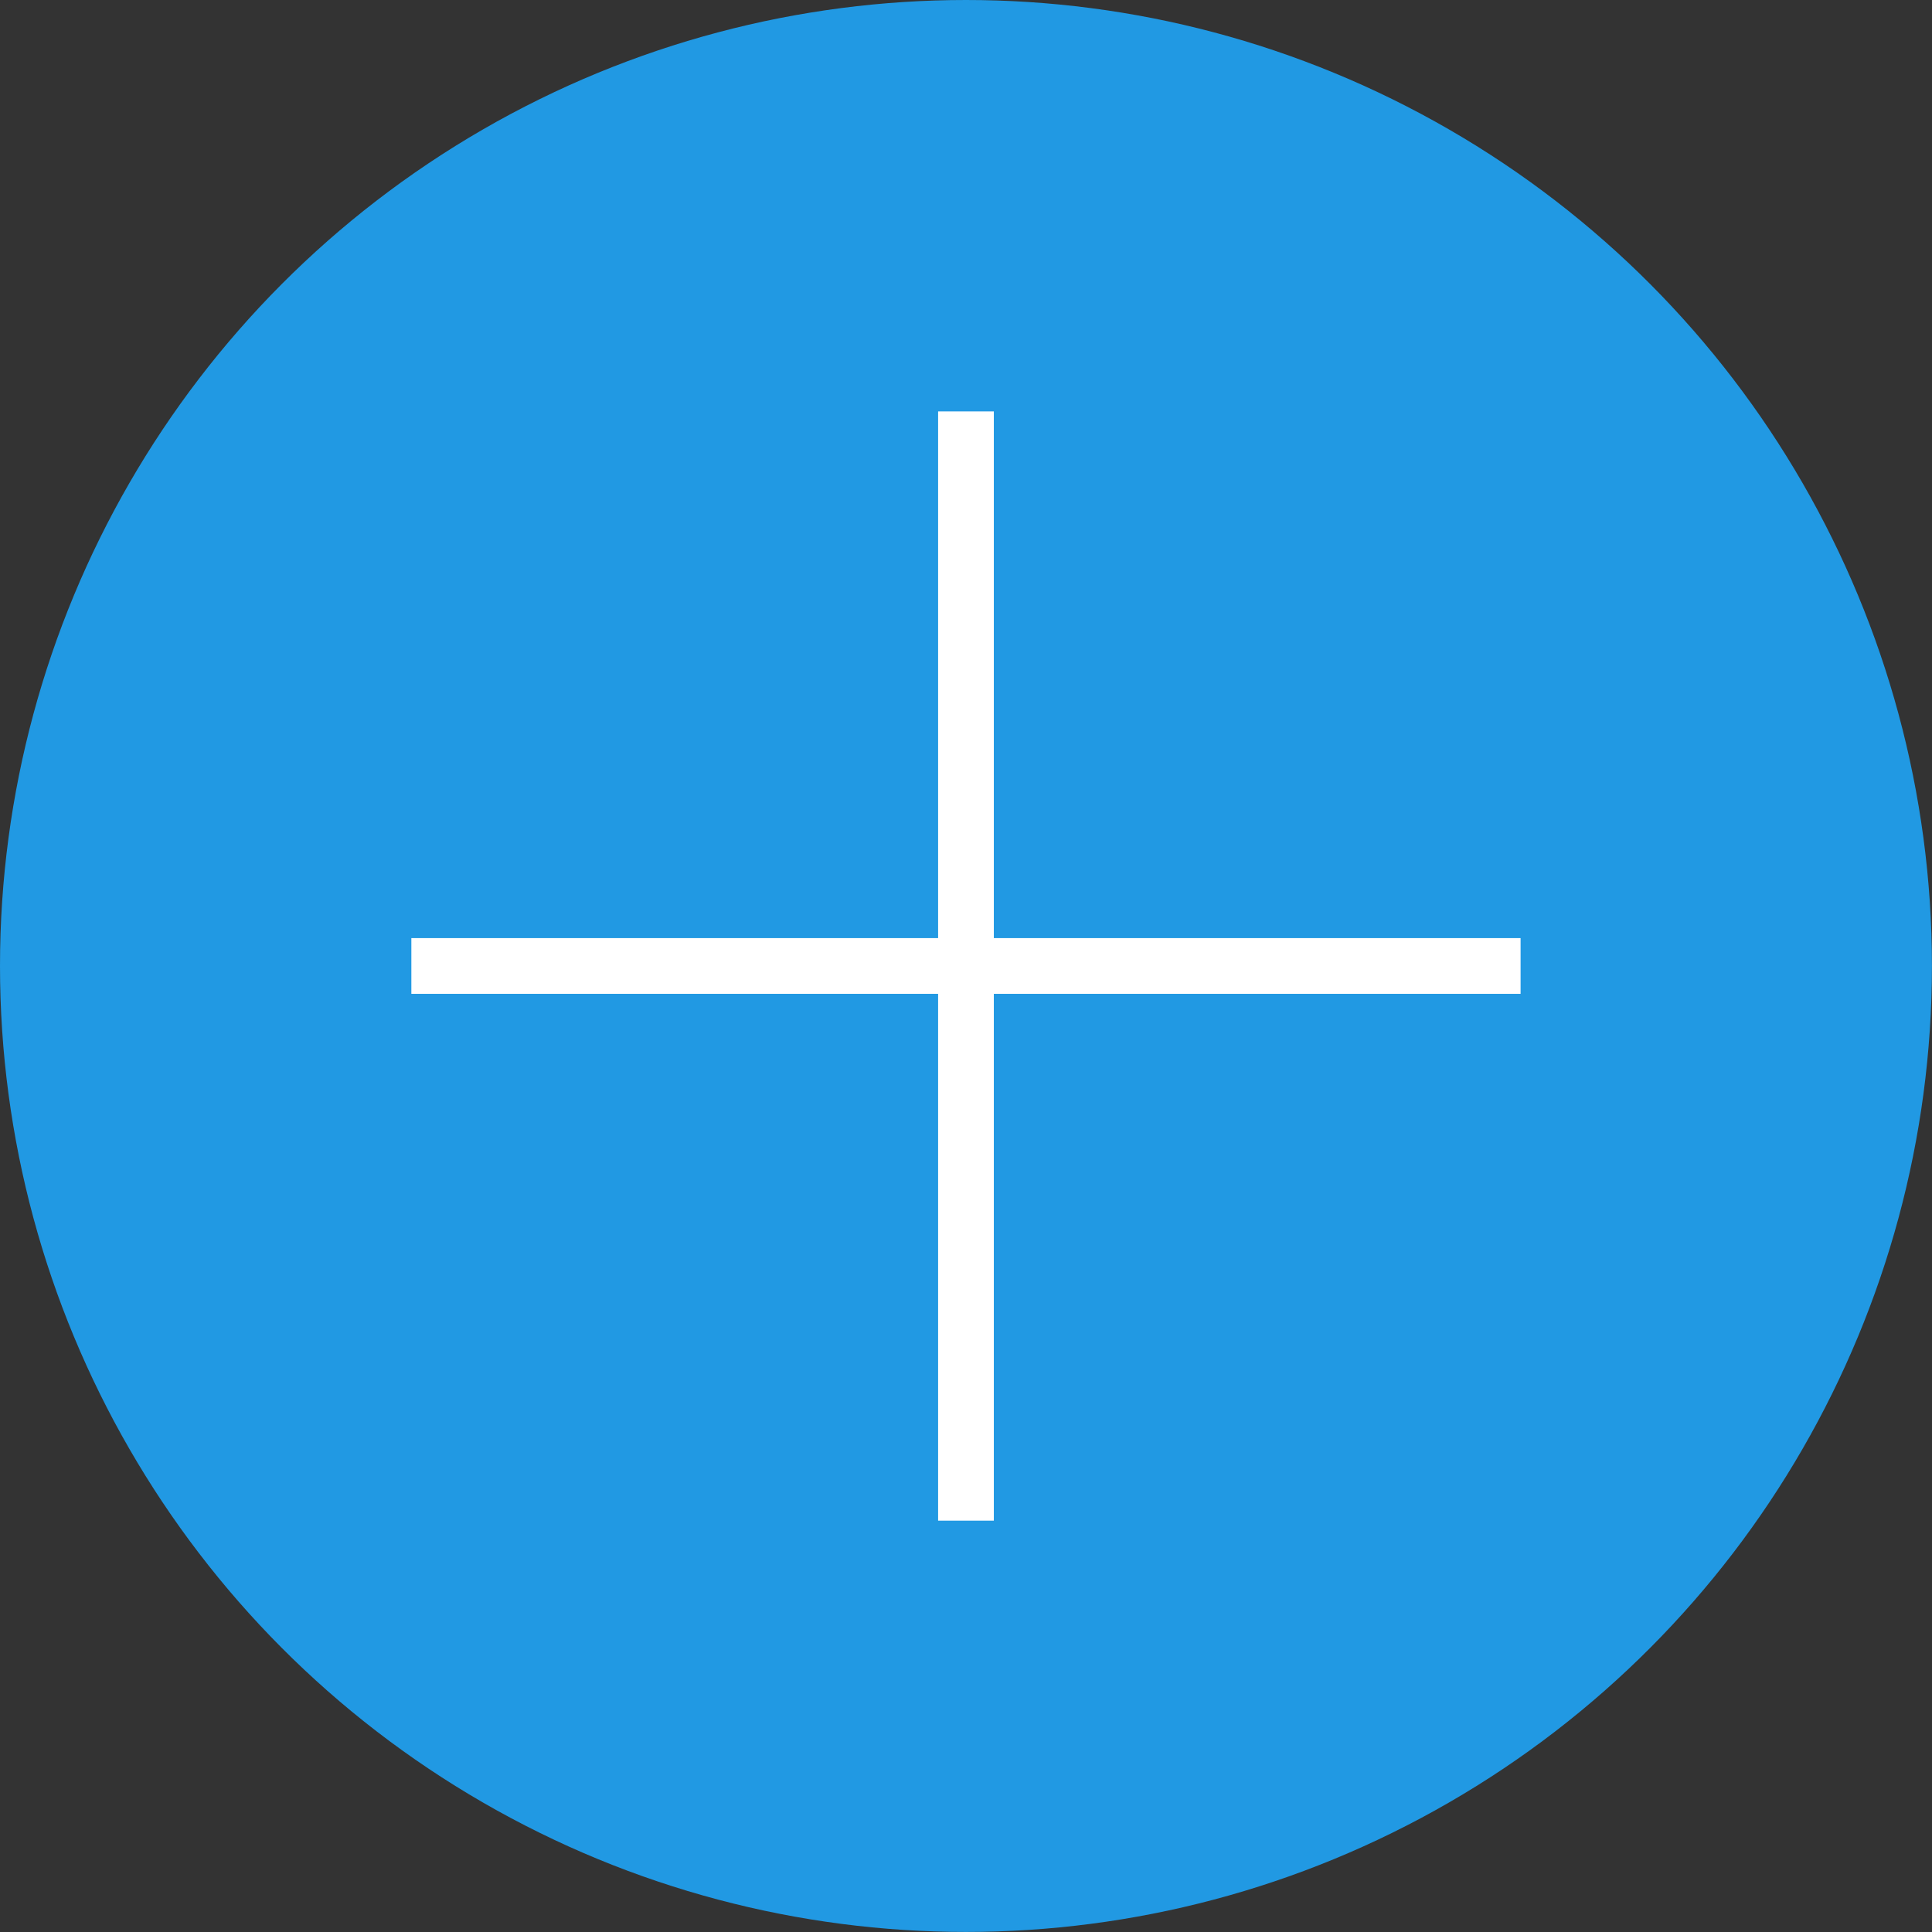 <svg xmlns="http://www.w3.org/2000/svg" width="34.675" height="34.675" viewBox="0 0 34.675 34.675">
    <rect x="0" y="0" width="34.675" height="34.675" fill="#333333" stroke="none"/>
    <defs>
        <style>
            .cls-1{fill:#2199e3}.cls-2{fill:none;stroke:#fff;stroke-miterlimit:10}
        </style>
    </defs>
    <g id="Group_959" data-name="Group 959" transform="translate(-495.426 -2316.106)">
        <circle id="Ellipse_325" cx="17.337" cy="17.337" r="17.337" class="cls-1" data-name="Ellipse 325" transform="translate(495.426 2316.106)"/>
        <path id="Line_103" d="M0 0v19.908" class="cls-2" data-name="Line 103" transform="translate(512.763 2323.49)"/>
        <path id="Line_104" d="M0 0h19.908" class="cls-2" data-name="Line 104" transform="translate(502.809 2333.443)"/>
    </g>
</svg>
